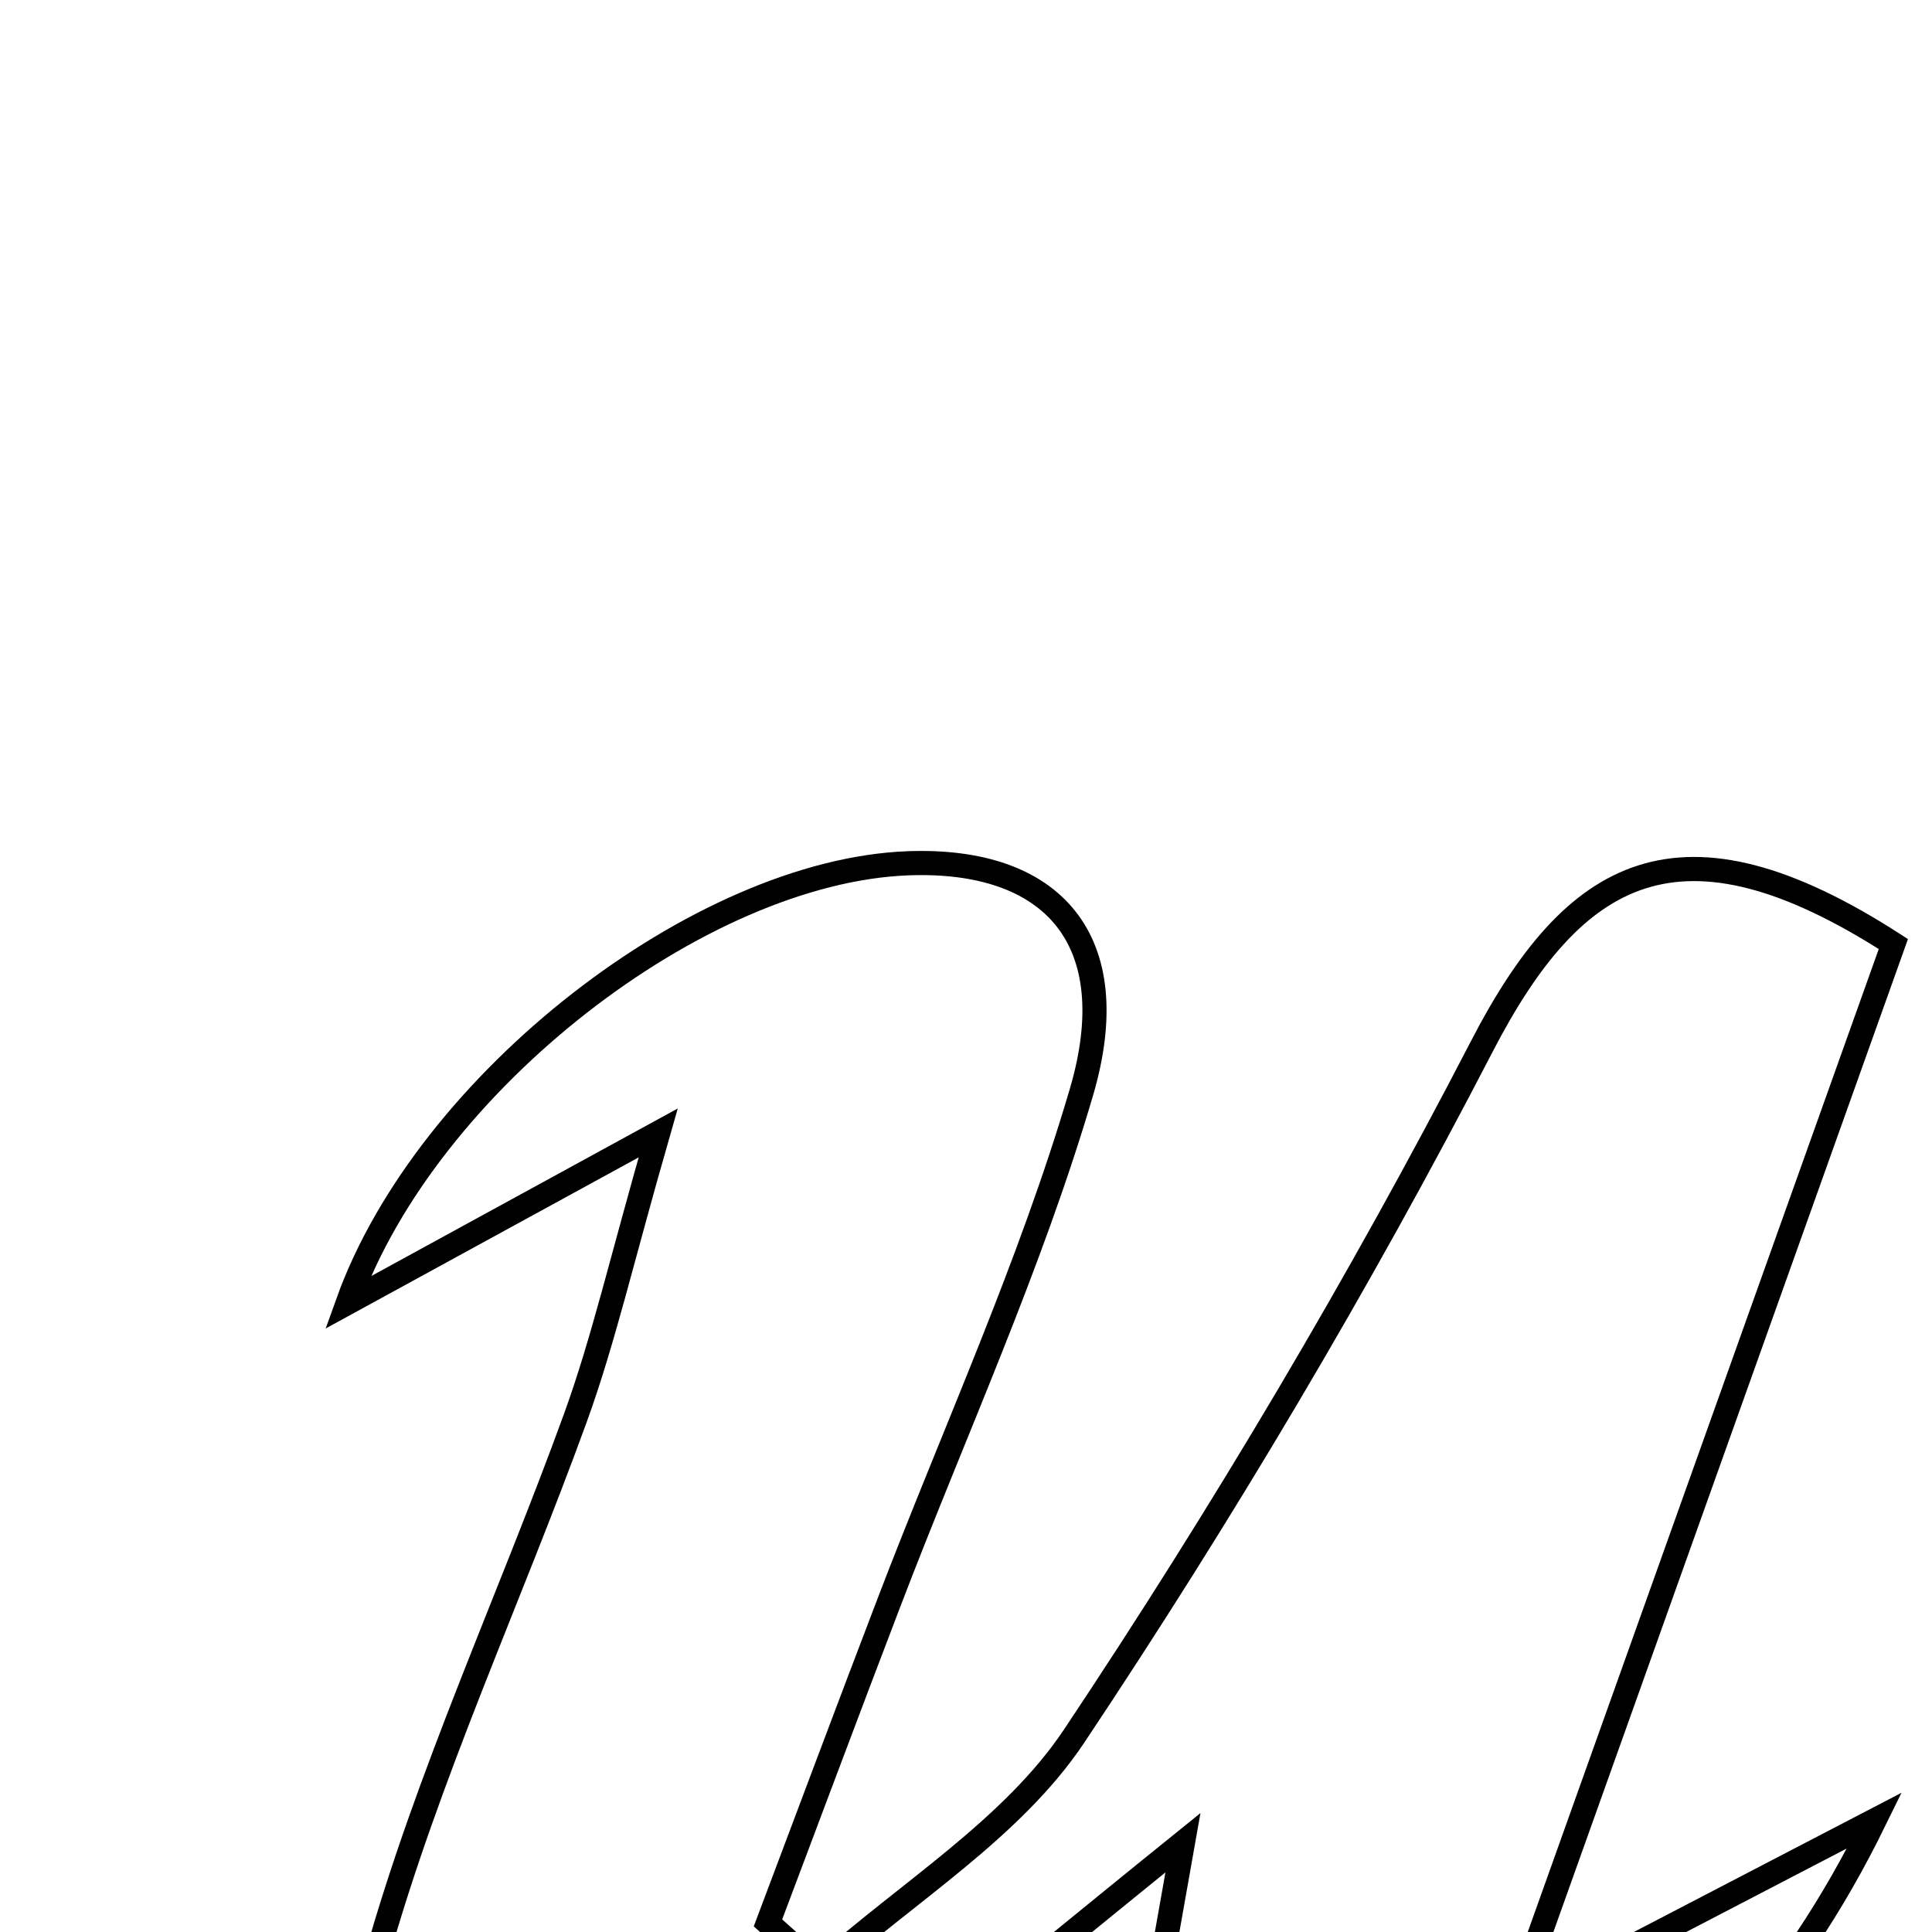 <svg xmlns="http://www.w3.org/2000/svg" viewBox="0.0 0.0 24.0 24.0" height="200px" width="200px"><path fill="none" stroke="black" stroke-width=".3" stroke-opacity="1.0"  filling="0" d="M11.279 10.724 C13.082 10.656 13.989 11.68 13.434 13.567 C12.8 15.725 11.853 17.79 11.047 19.897 C10.539 21.225 10.041 22.557 9.54 23.887 C9.757 24.081 9.975 24.276 10.192 24.47 C11.259 23.512 12.574 22.72 13.344 21.565 C15.182 18.809 16.884 15.944 18.406 13.002 C19.552 10.785 20.869 10.019 23.52 11.727 C22.054 15.832 20.569 19.99 18.799 24.948 C20.711 23.953 21.862 23.355 23.286 22.614 C21.207 26.858 17.705 28.628 13.896 27.397 C14.149 25.976 14.349 24.846 14.695 22.891 C13.326 23.996 12.59 24.616 11.827 25.201 C10.777 26.007 9.806 27.062 8.614 27.498 C7.521 27.897 5.97 28.001 5.029 27.488 C4.477 27.188 4.393 25.334 4.671 24.34 C5.314 22.048 6.331 19.861 7.147 17.615 C7.494 16.659 7.721 15.659 8.176 14.074 C6.549 14.964 5.47 15.553 4.32 16.182 C5.3 13.447 8.691 10.822 11.279 10.724"></path></svg>